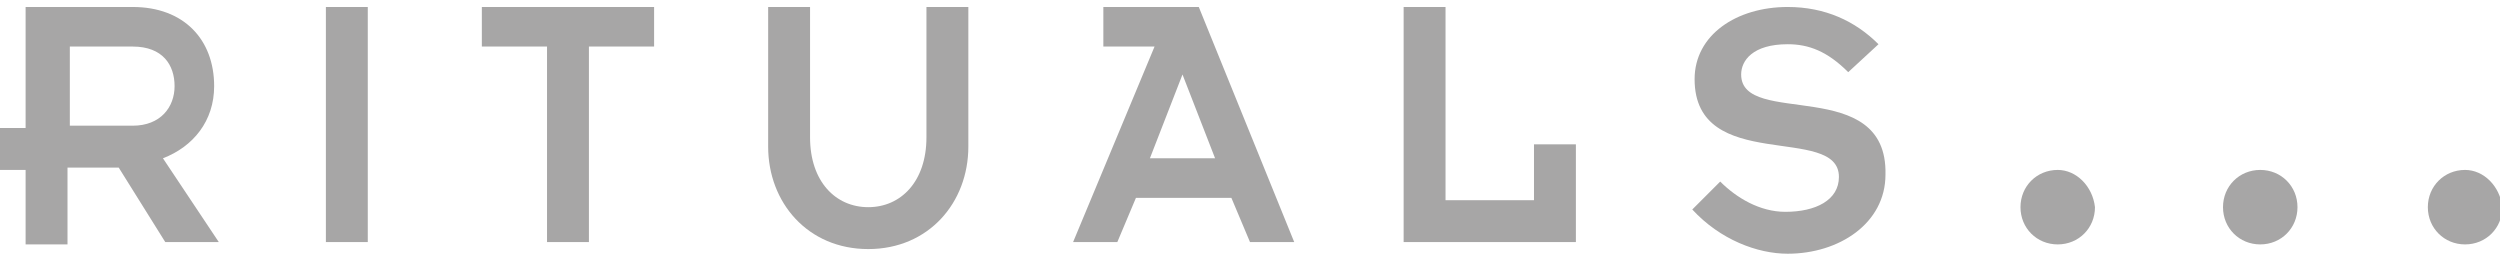 <svg version="1.1" id="Layer_1" xmlns="http://www.w3.org/2000/svg" x="0" y="0" viewBox="0 0 107.4 11.1" xml:space="preserve"><style>.st0{fill:#a7a6a6}</style><g id="logo-clinique"><path id="path5" class="st0" d="M9.2 3.7c0-2-1.3-3.4-3.5-3.4H1.1v5.2H0v1.8h1.1v3.2h1.8V7.2h2.2l2 3.2h2.3L7 6.8c1.3-.5 2.2-1.6 2.2-3.1zM3 5.4V2h2.7c1.3 0 1.8.8 1.8 1.7 0 .9-.6 1.7-1.8 1.7H3z"/><path id="path7" class="st0" d="M14 10.4h1.8V.3H14v10.1z"/><path id="path9" class="st0" d="M23.5 10.4h1.8V2h2.8V.3h-7.4V2h2.8v8.4z"/><path id="path11" class="st0" d="M33 .3v6c0 2.4 1.7 4.4 4.3 4.4 2.6 0 4.3-2 4.3-4.4v-6h-1.8v5.6c0 1.9-1.1 3-2.5 3s-2.5-1.1-2.5-3V.3H33z"/><path id="path13" class="st0" d="M47.4.3V2h2.2l-3.5 8.4H48l.8-1.9h4.1l.8 1.9h1.9L51.5.3h-4.1zm2 6.5l1.4-3.6 1.4 3.6h-2.8z"/><path id="path15" class="st0" d="M67.7 6.2h-1.8v2.4h-3.8V.3h-1.8v10.1h7.4V6.2z"/><path id="path17" class="st0" d="M74.8 3.2c0-.6.5-1.3 2-1.3.9 0 1.7.3 2.6 1.2l1.3-1.2c-1-1-2.3-1.6-3.9-1.6-2.2 0-4 1.2-4 3.1 0 4.1 6.2 1.9 6.2 4.2 0 1-1 1.5-2.3 1.5-1.1 0-2.1-.6-2.8-1.3L72.7 9c1.2 1.3 2.8 1.9 4.1 1.9 2.2 0 4.2-1.3 4.2-3.4.1-4.3-6.2-2-6.2-4.3z"/><path id="path19" class="st0" d="M88.4 7.3c-.9 0-1.6.7-1.6 1.6 0 .9.7 1.6 1.6 1.6.9 0 1.6-.7 1.6-1.6-.1-.9-.8-1.6-1.6-1.6z"/><path id="path21" class="st0" d="M97.1 7.3c-.9 0-1.6.7-1.6 1.6 0 .9.7 1.6 1.6 1.6.9 0 1.6-.7 1.6-1.6 0-.9-.7-1.6-1.6-1.6z"/><path id="path23" class="st0" d="M105.9 7.3c-.9 0-1.6.7-1.6 1.6 0 .9.7 1.6 1.6 1.6.9 0 1.6-.7 1.6-1.6-.1-.9-.8-1.6-1.6-1.6z"/></g></svg>